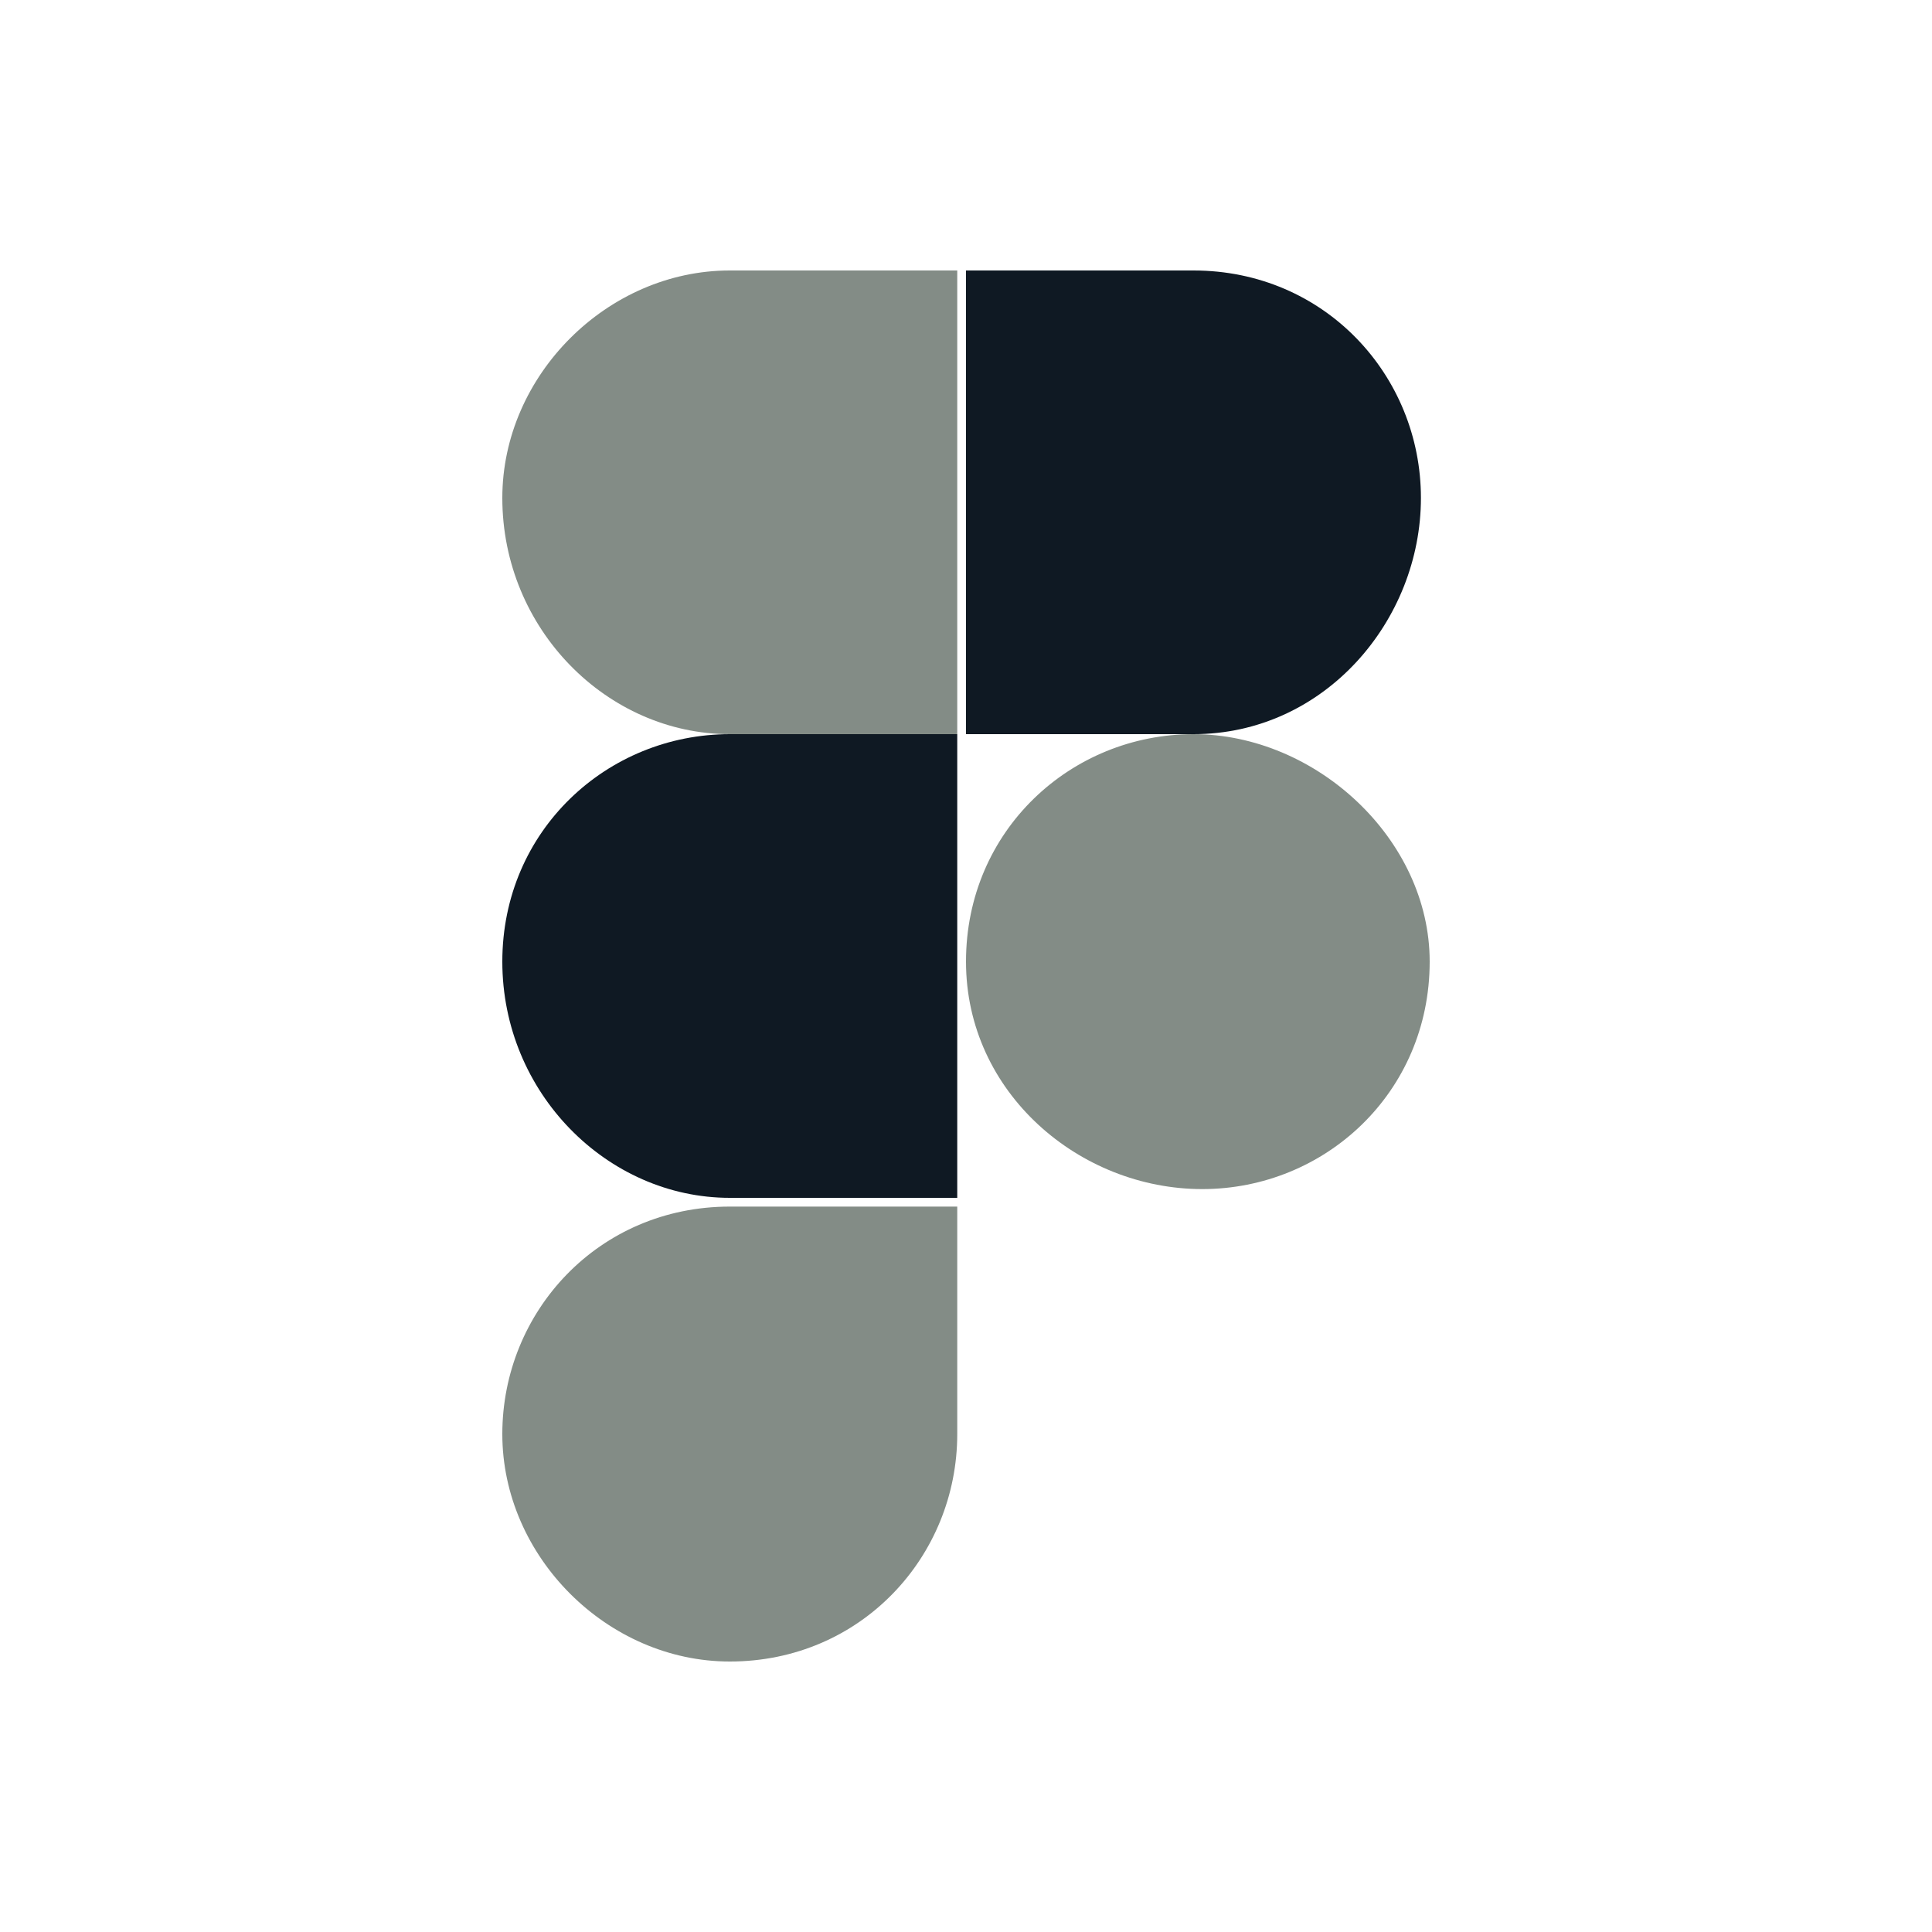 <svg width="100" height="100" viewBox="0 0 100 100" fill="none" xmlns="http://www.w3.org/2000/svg">
<path d="M37.774 86C44.566 86 49.547 80.566 49.547 74.227V62.453H37.774C30.981 62.453 26 67.887 26 74.227C26 80.566 31.434 86 37.774 86Z" fill="#838C86"/>
<path d="M26 49.773C26 42.981 31.434 38 37.774 38H49.547V62H37.774C31.434 62 26 56.566 26 49.773Z" fill="#0F1923"/>
<path d="M26 25.774C26 19.434 31.434 14 37.774 14H49.547V38H37.774C31.434 38 26 32.566 26 25.774Z" fill="#838C86"/>
<path d="M50 14H61.774C68.566 14 73.547 19.434 73.547 25.774C73.547 32.113 68.566 38 61.774 38H50V14Z" fill="#0F1923"/>
<path d="M74 49.773C74 56.566 68.566 61.547 62.227 61.547C55.887 61.547 50 56.566 50 49.773C50 42.981 55.434 38 61.774 38C68.113 38 74 43.434 74 49.773Z" fill="#838C86"/>
</svg>
